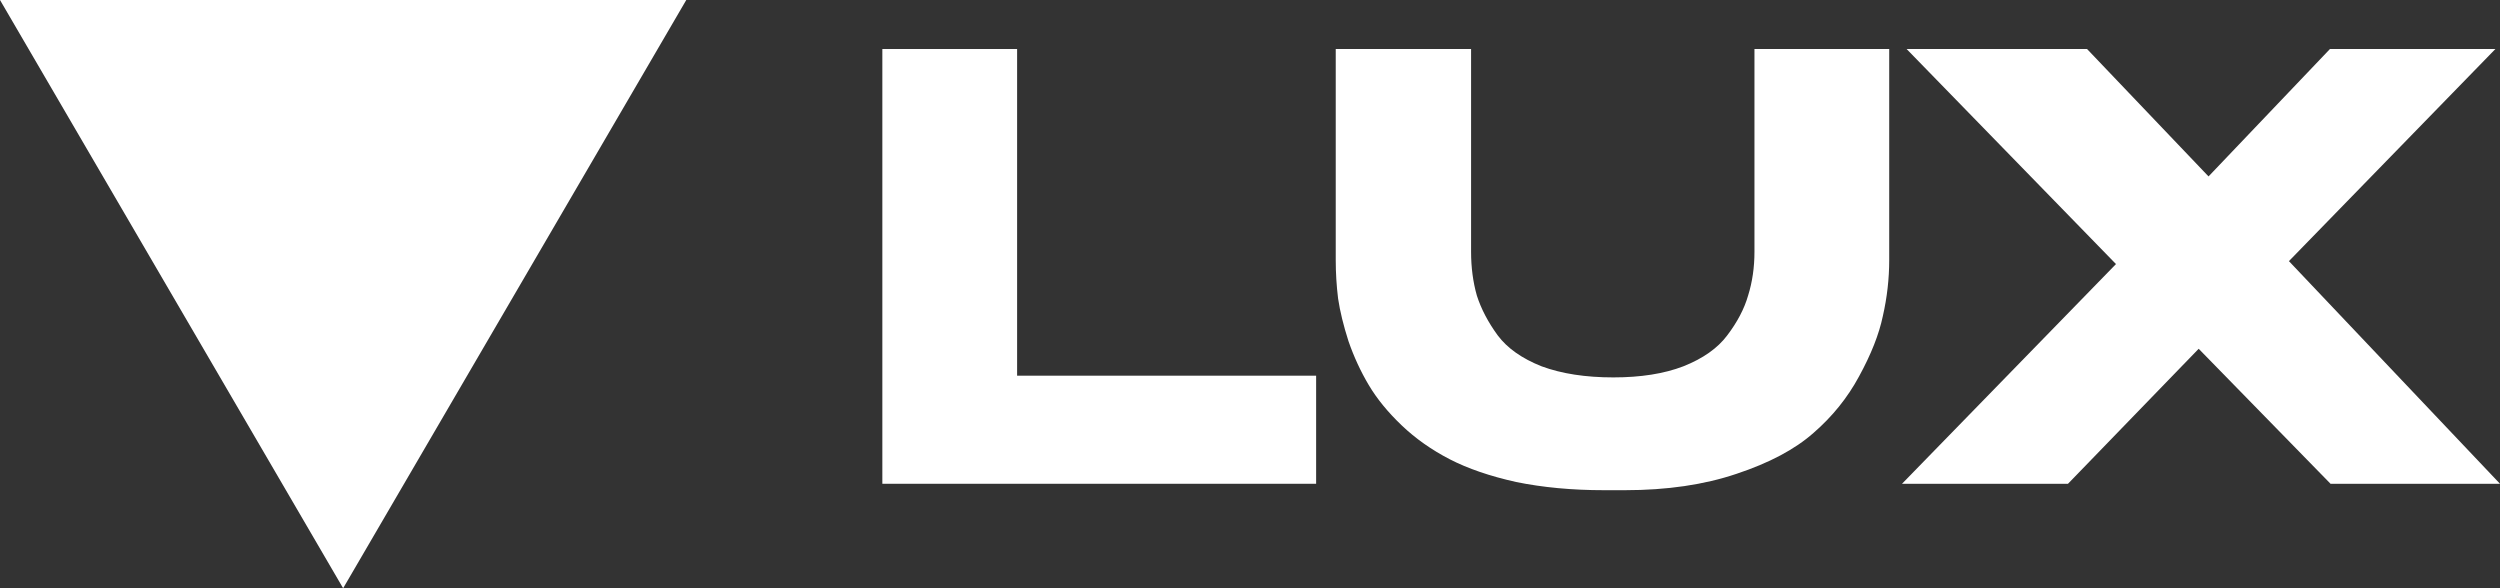 <svg width="51" height="12" viewBox="0 0 51 12" fill="none" xmlns="http://www.w3.org/2000/svg">
<rect x="0" y="0" width="51" height="12" fill="#333333" stroke="none"/>
<path d="M0 0H14L7 12L0 0Z" fill="white"/>
<path d="M18 1H20.749V7.664H26.849V9.869H18V1Z" fill="white"/>
<path d="M33.148 10H32.724C32.071 10 31.473 9.944 30.93 9.833C30.395 9.714 29.943 9.559 29.573 9.368C29.204 9.177 28.877 8.947 28.594 8.677C28.311 8.407 28.087 8.132 27.922 7.854C27.757 7.576 27.619 7.278 27.509 6.96C27.407 6.642 27.336 6.352 27.297 6.09C27.265 5.828 27.249 5.566 27.249 5.303V1H30.01V5.136C30.01 5.454 30.049 5.752 30.128 6.03C30.215 6.301 30.356 6.571 30.553 6.841C30.749 7.103 31.048 7.314 31.449 7.473C31.858 7.624 32.346 7.699 32.912 7.699C33.471 7.699 33.947 7.624 34.34 7.473C34.741 7.314 35.04 7.103 35.236 6.841C35.441 6.571 35.583 6.301 35.661 6.03C35.748 5.752 35.791 5.454 35.791 5.136V1H38.54V5.303C38.54 5.685 38.497 6.066 38.41 6.448C38.332 6.821 38.17 7.23 37.926 7.676C37.691 8.113 37.38 8.498 36.995 8.832C36.617 9.166 36.094 9.444 35.425 9.666C34.765 9.889 34.006 10 33.148 10Z" fill="white"/>
<path d="M42.187 9.869H38.801L43.166 5.387L38.895 1H42.576L45.054 3.599L47.531 1H50.906L46.694 5.327L51 9.869H47.543L44.853 7.115L42.187 9.869Z" fill="white"/>
</svg>
